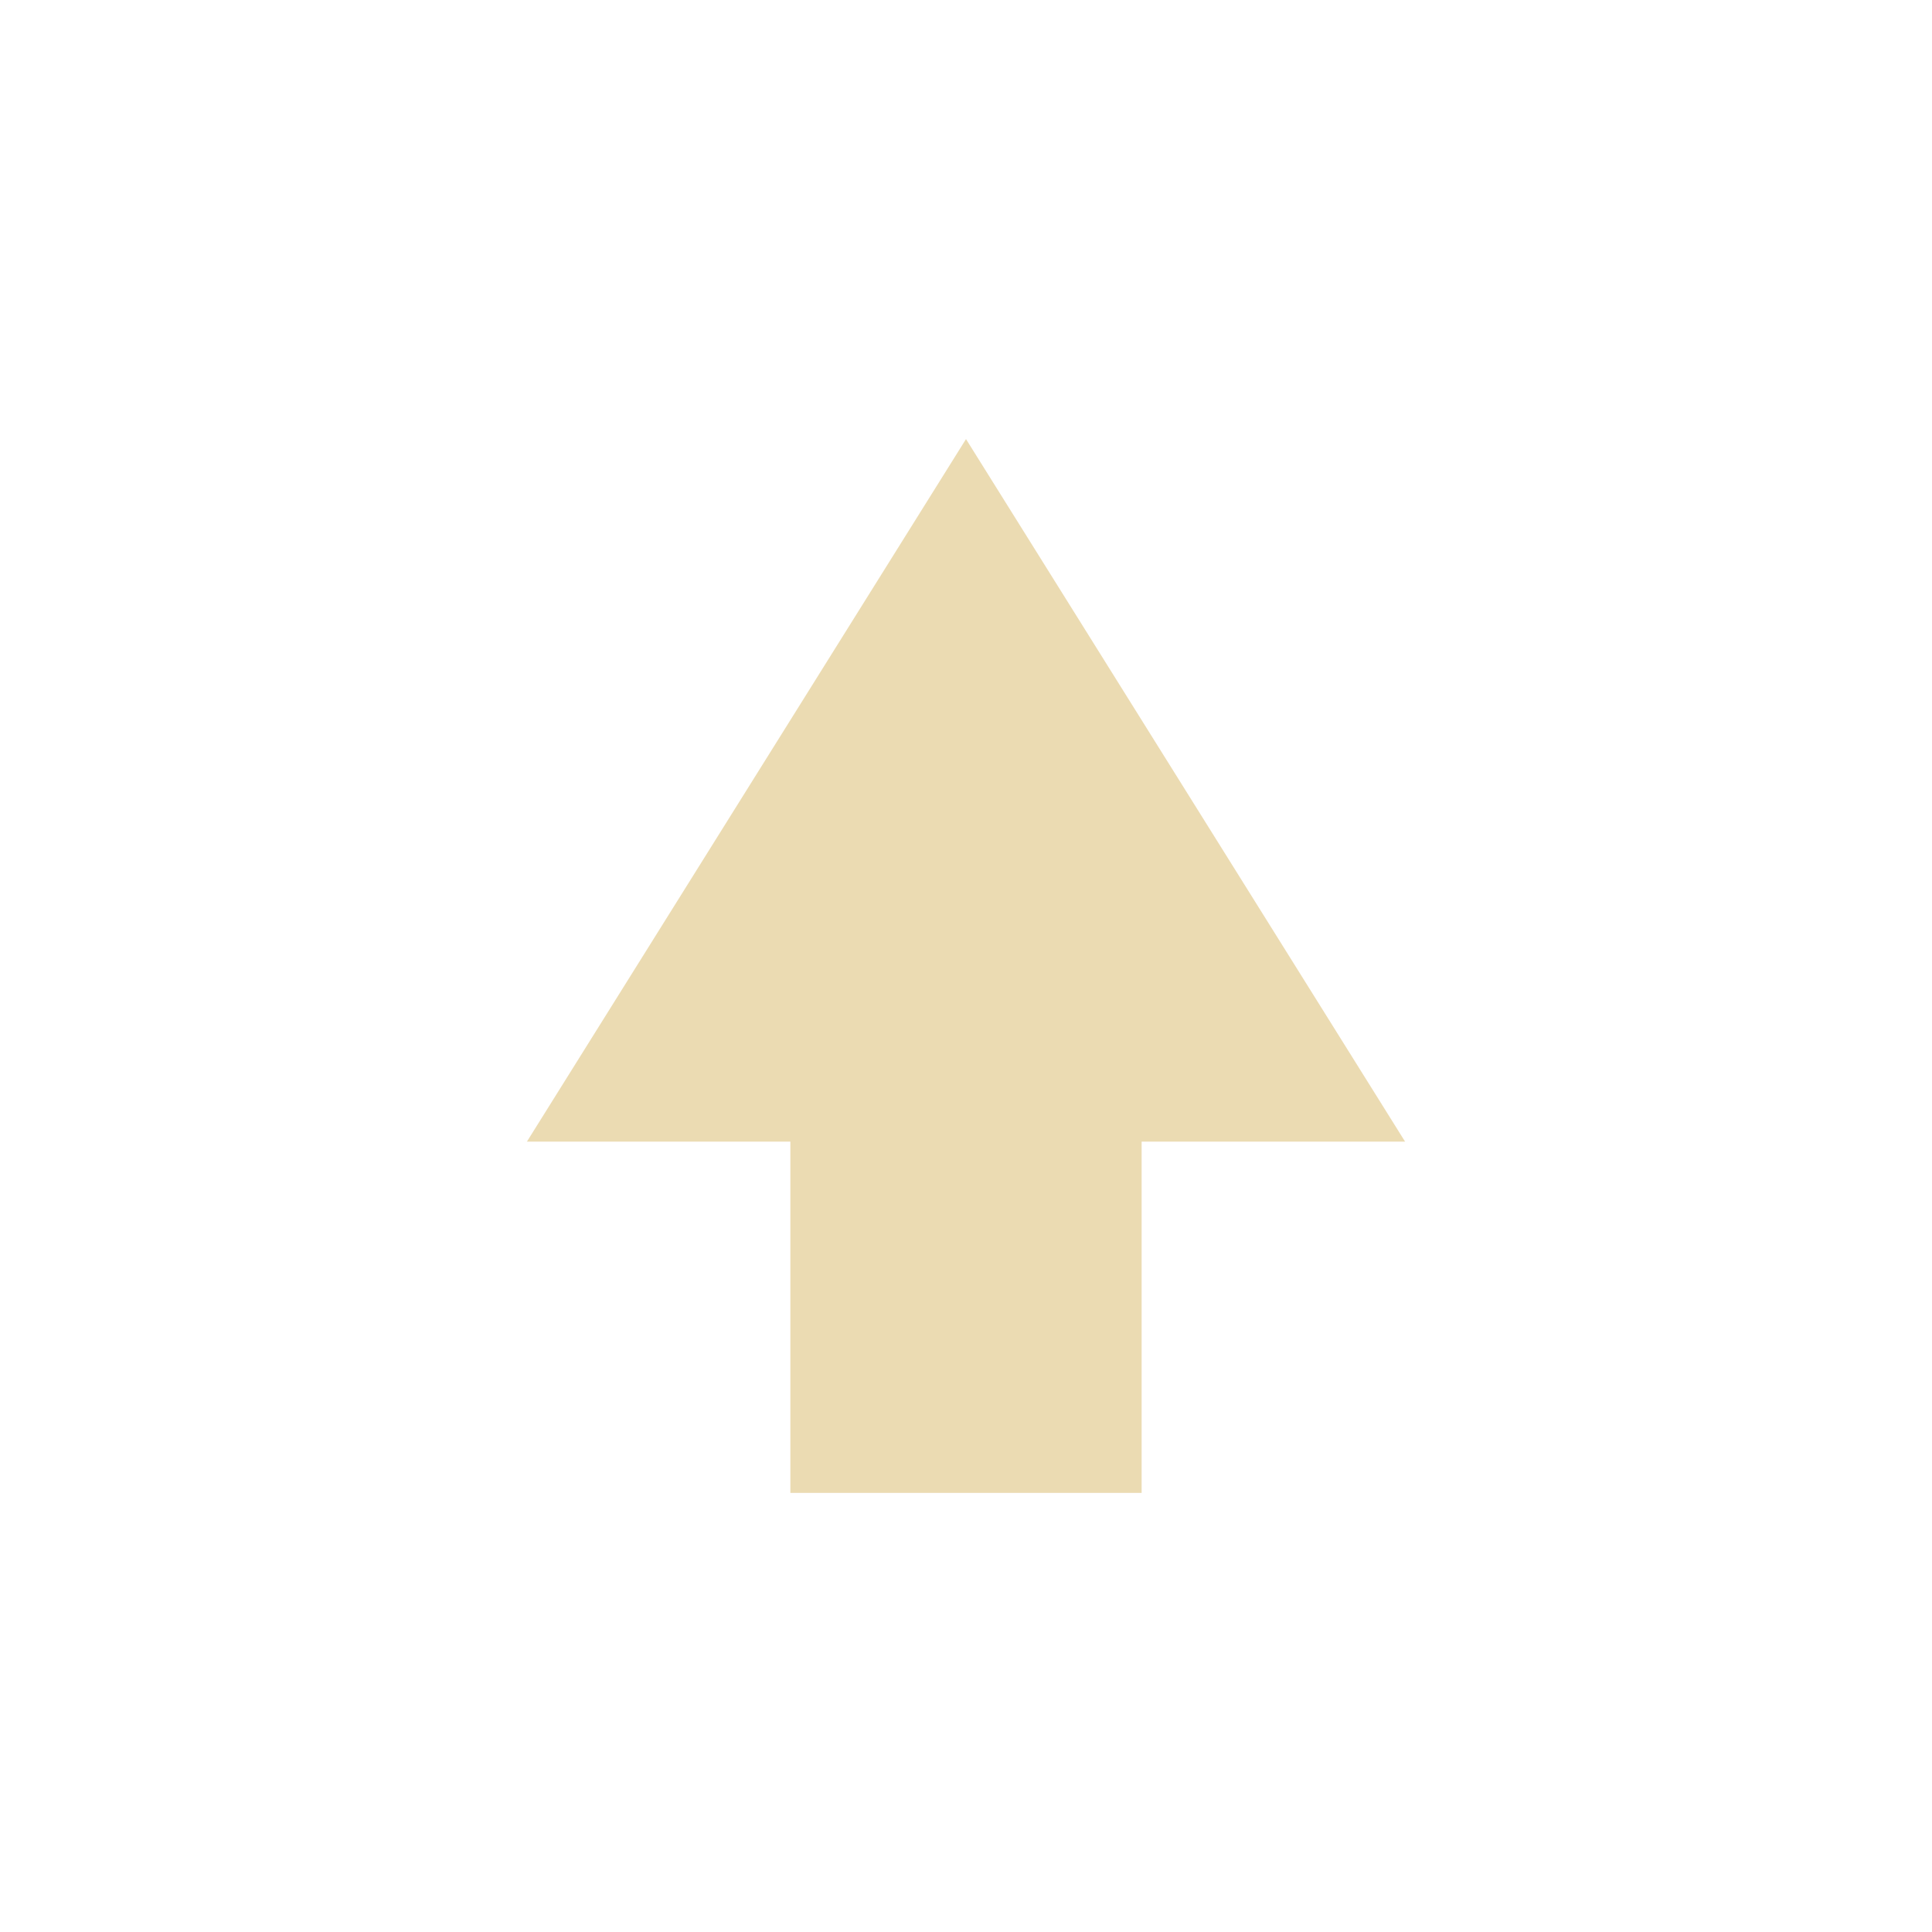<svg width="22" height="22" version="1.1" viewBox="0 0 22 22" xmlns="http://www.w3.org/2000/svg">
 <defs>
  <style type="text/css">.ColorScheme-Text { color:#ebdbb2; } .ColorScheme-Highlight { color:#458588; }</style>
 </defs>
 <path class="ColorScheme-Text" d="m13 17v-4h3l-5-8-5 8h3v4z" fill="currentColor"/>
</svg>
